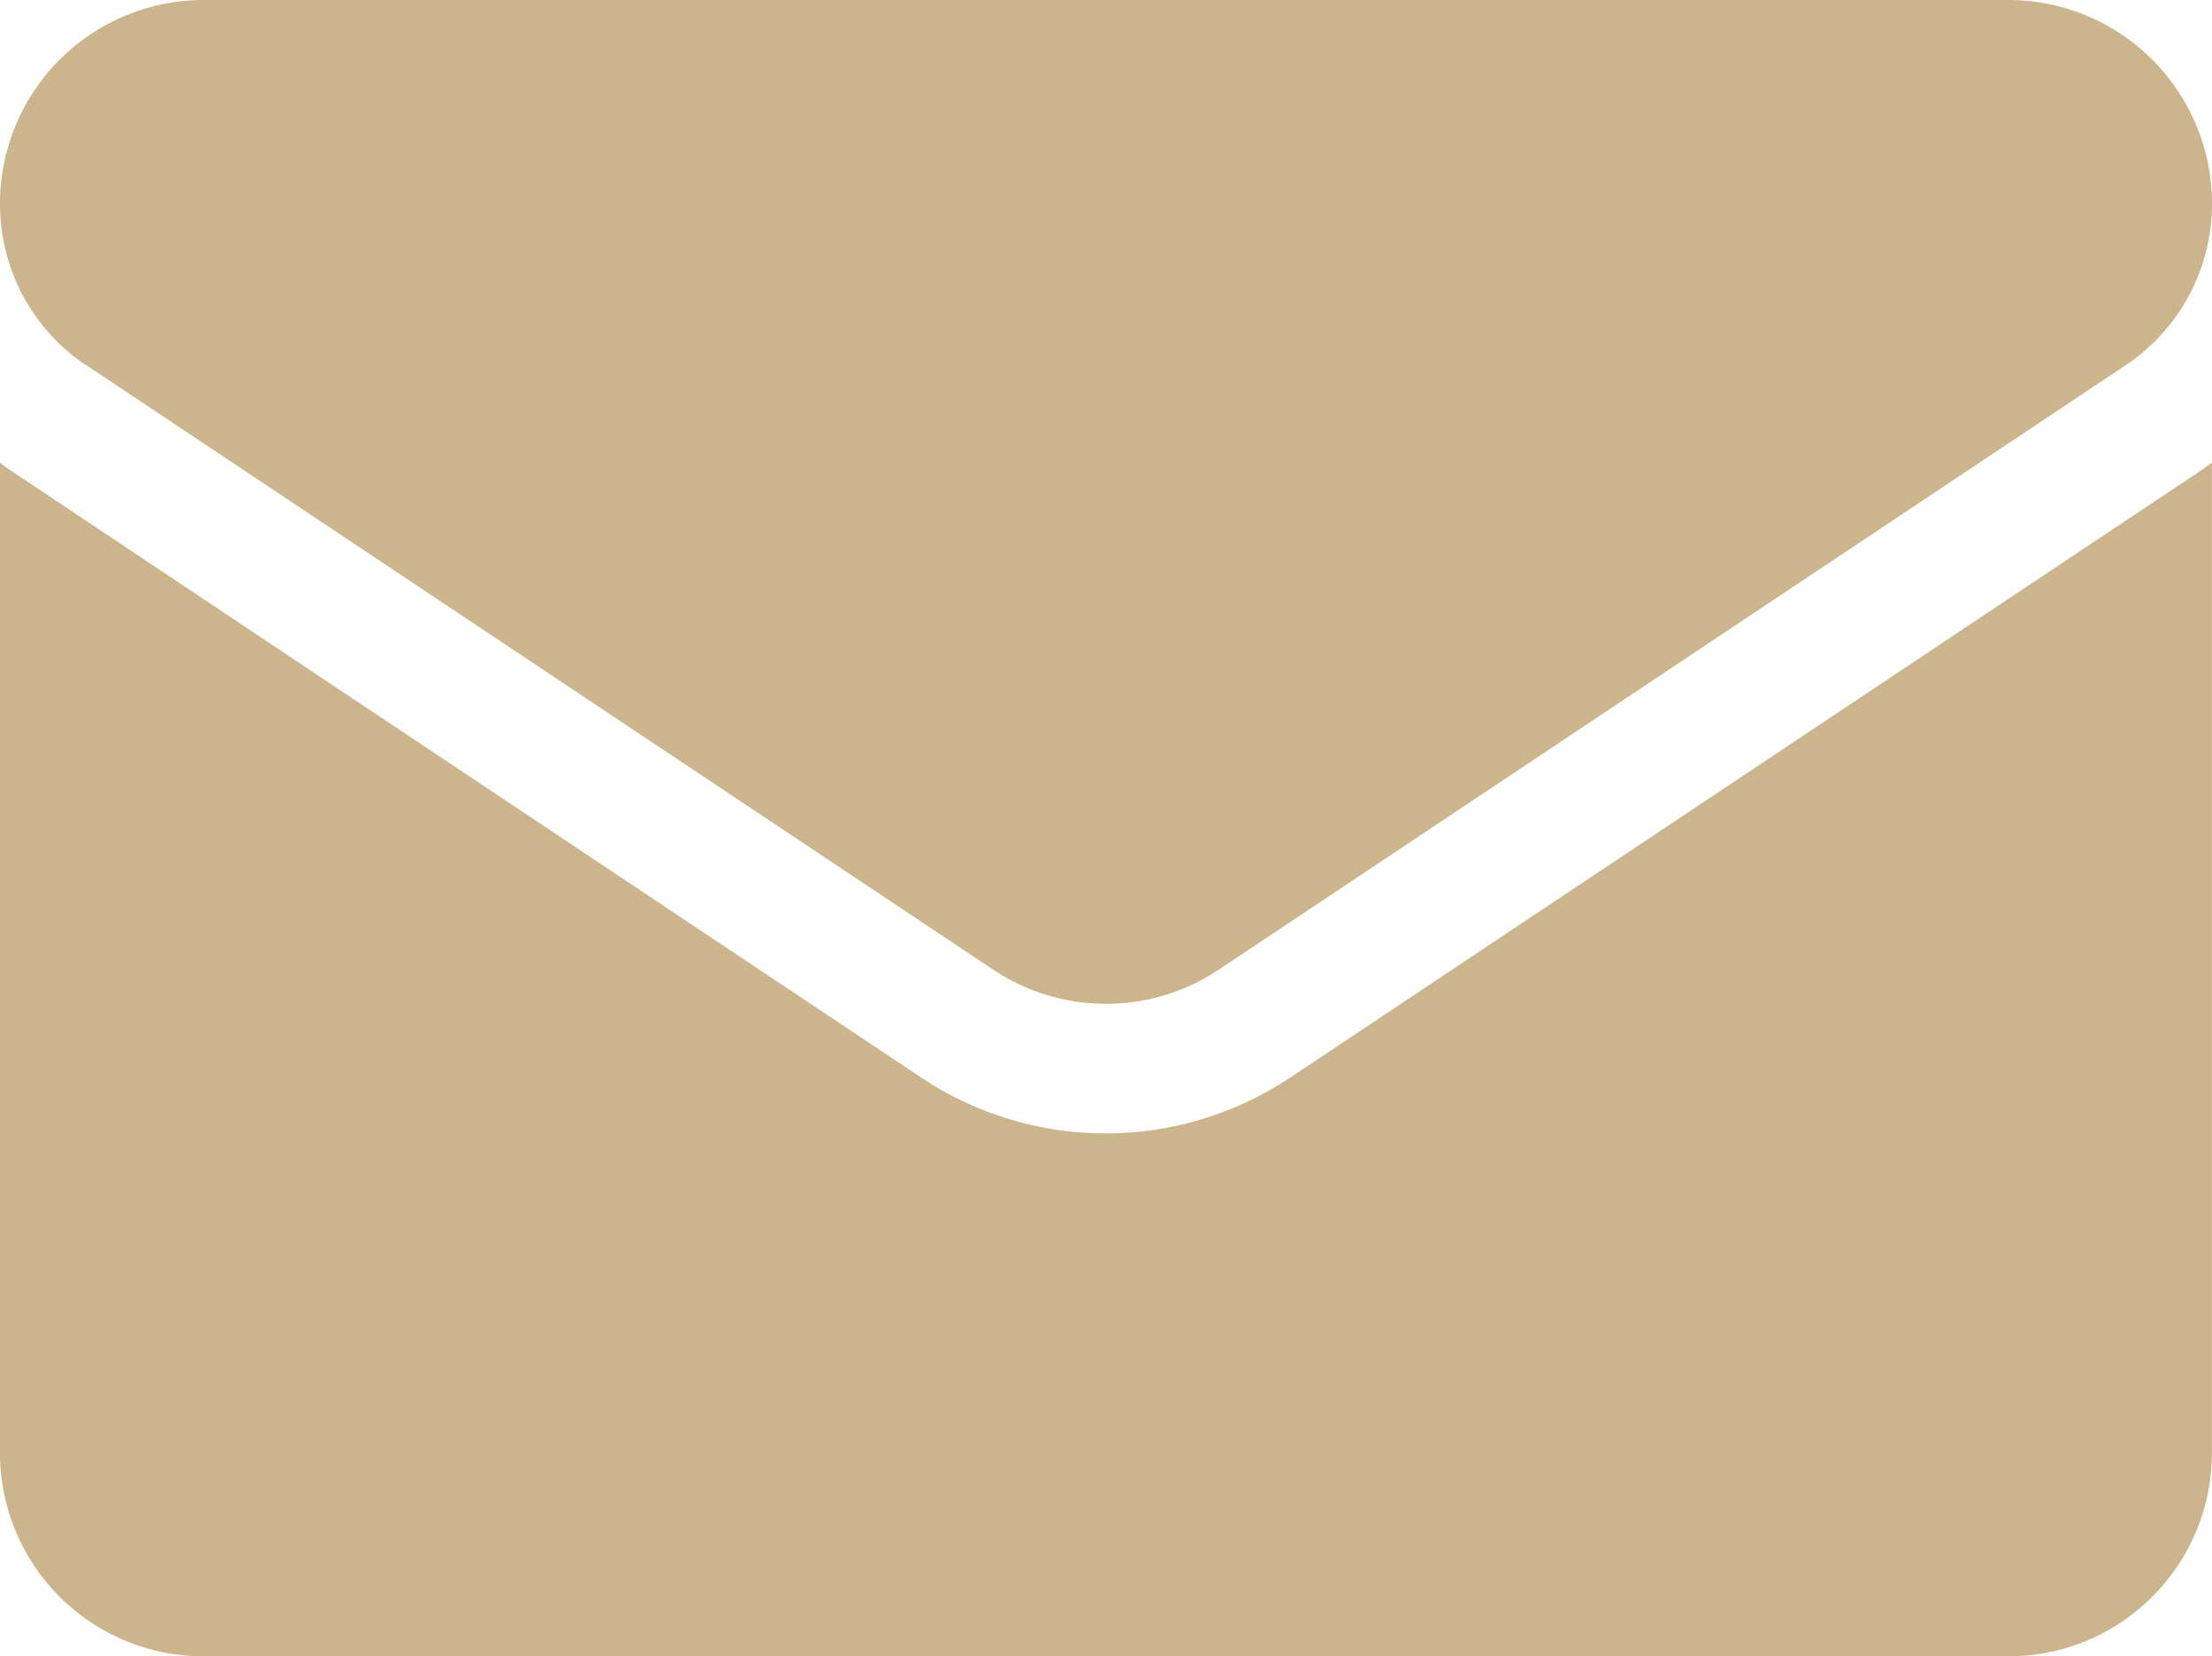 <svg xmlns="http://www.w3.org/2000/svg" width="23.139" height="17.33" viewBox="0 0 23.139 17.33">
  <g id="Group_88815" data-name="Group 88815" transform="translate(0 -64.266)">
    <path id="Path_6179" data-name="Path 6179" d="M13.5,177.832a3.48,3.48,0,0,1-3.867,0L.154,171.511C.1,171.476.05,171.44,0,171.4V181.76a2.129,2.129,0,0,0,2.13,2.13H21.008a2.129,2.129,0,0,0,2.13-2.13V171.4c-.05.038-.1.074-.154.109Z" transform="translate(0 -102.294)" fill="#ccb48c"/>
    <path id="Path_6180" data-name="Path 6180" d="M.906,68.089l9.482,6.321a2.125,2.125,0,0,0,2.363,0l9.482-6.321a2.03,2.03,0,0,0,.906-1.694,2.132,2.132,0,0,0-2.129-2.129H2.129A2.132,2.132,0,0,0,0,66.4a2.03,2.03,0,0,0,.906,1.692Z" fill="#ccb48c"/>
  </g>
</svg>
